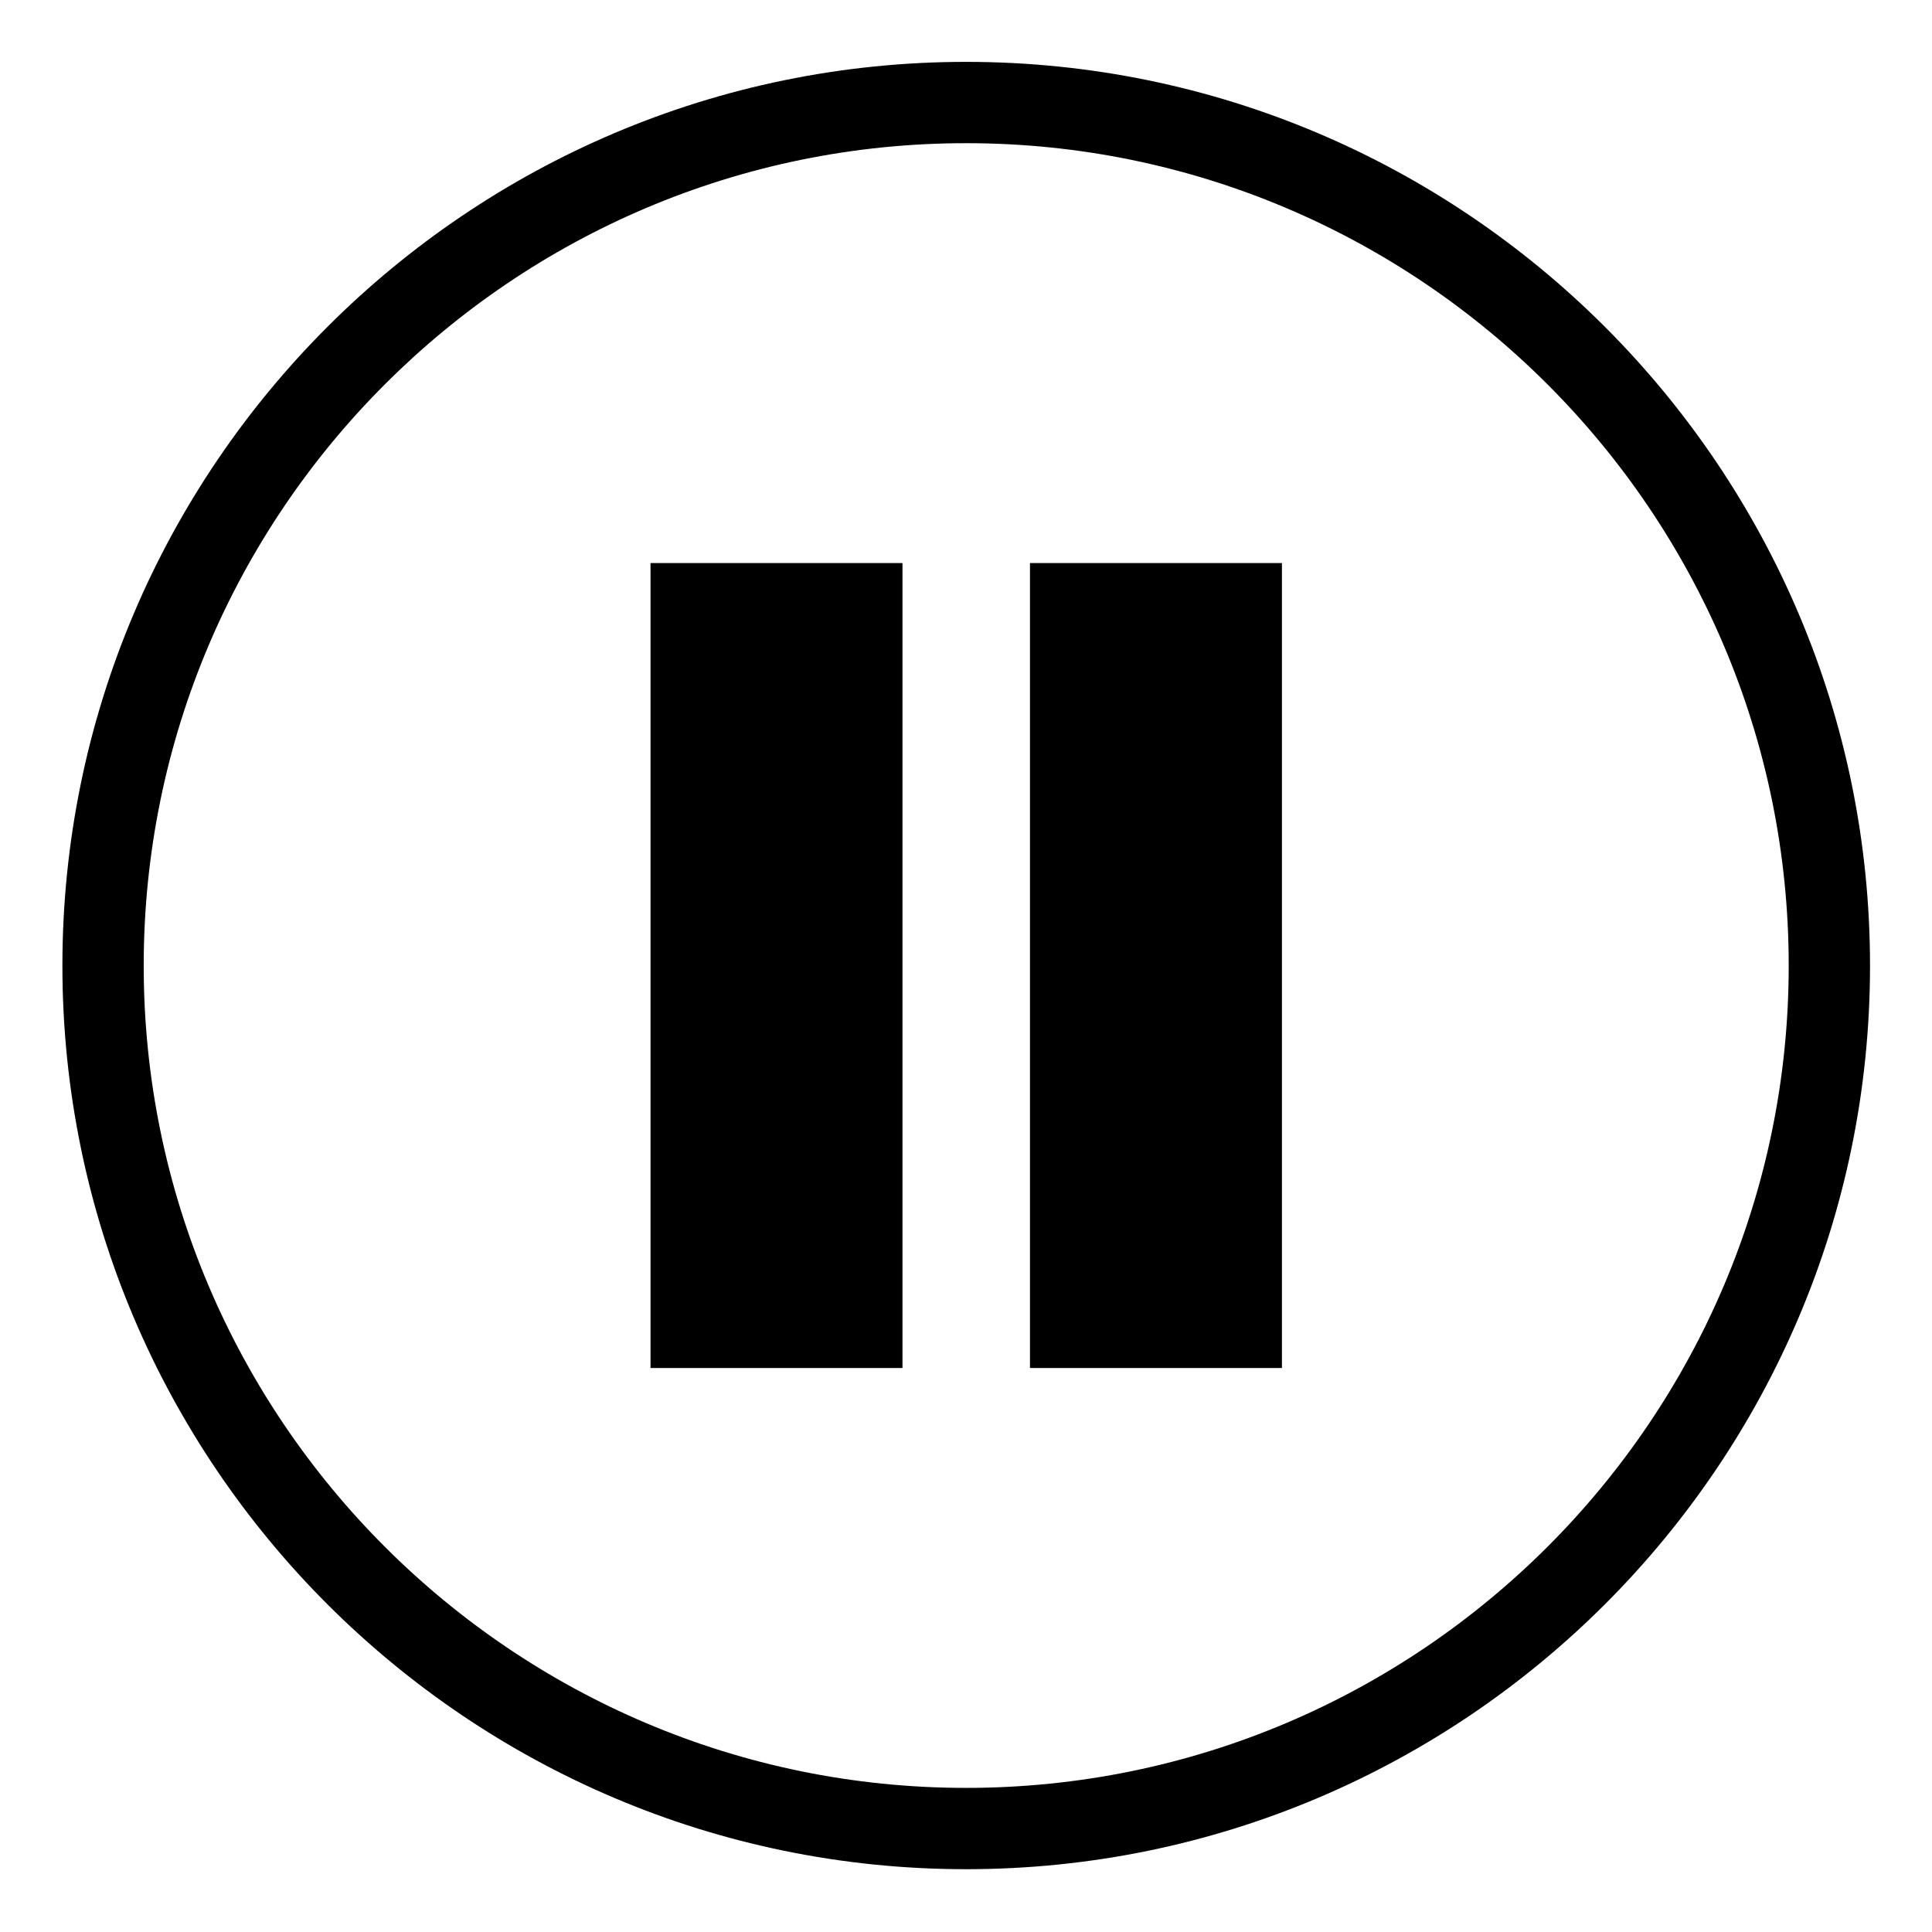 <svg xmlns="http://www.w3.org/2000/svg" width="64" height="64" viewBox="0 0 512 512"><path d="M172.394 149.216h66.771v213.32h-66.771zm100.561 0h66.771v213.32h-66.771z"/><path d="M256.021 495.357c-132.053 0-239.484-107.414-239.484-239.442 0-132.07 107.432-239.52 239.484-239.52 132.092 0 239.555 107.449 239.555 239.52 0 132.028-107.463 239.442-239.555 239.442zm0-457.413c-120.17 0-217.936 97.779-217.936 217.971 0 120.146 97.766 217.894 217.936 217.894 120.209 0 218.006-97.748 218.006-217.894 0-120.191-97.797-217.971-218.006-217.971z"/></svg>